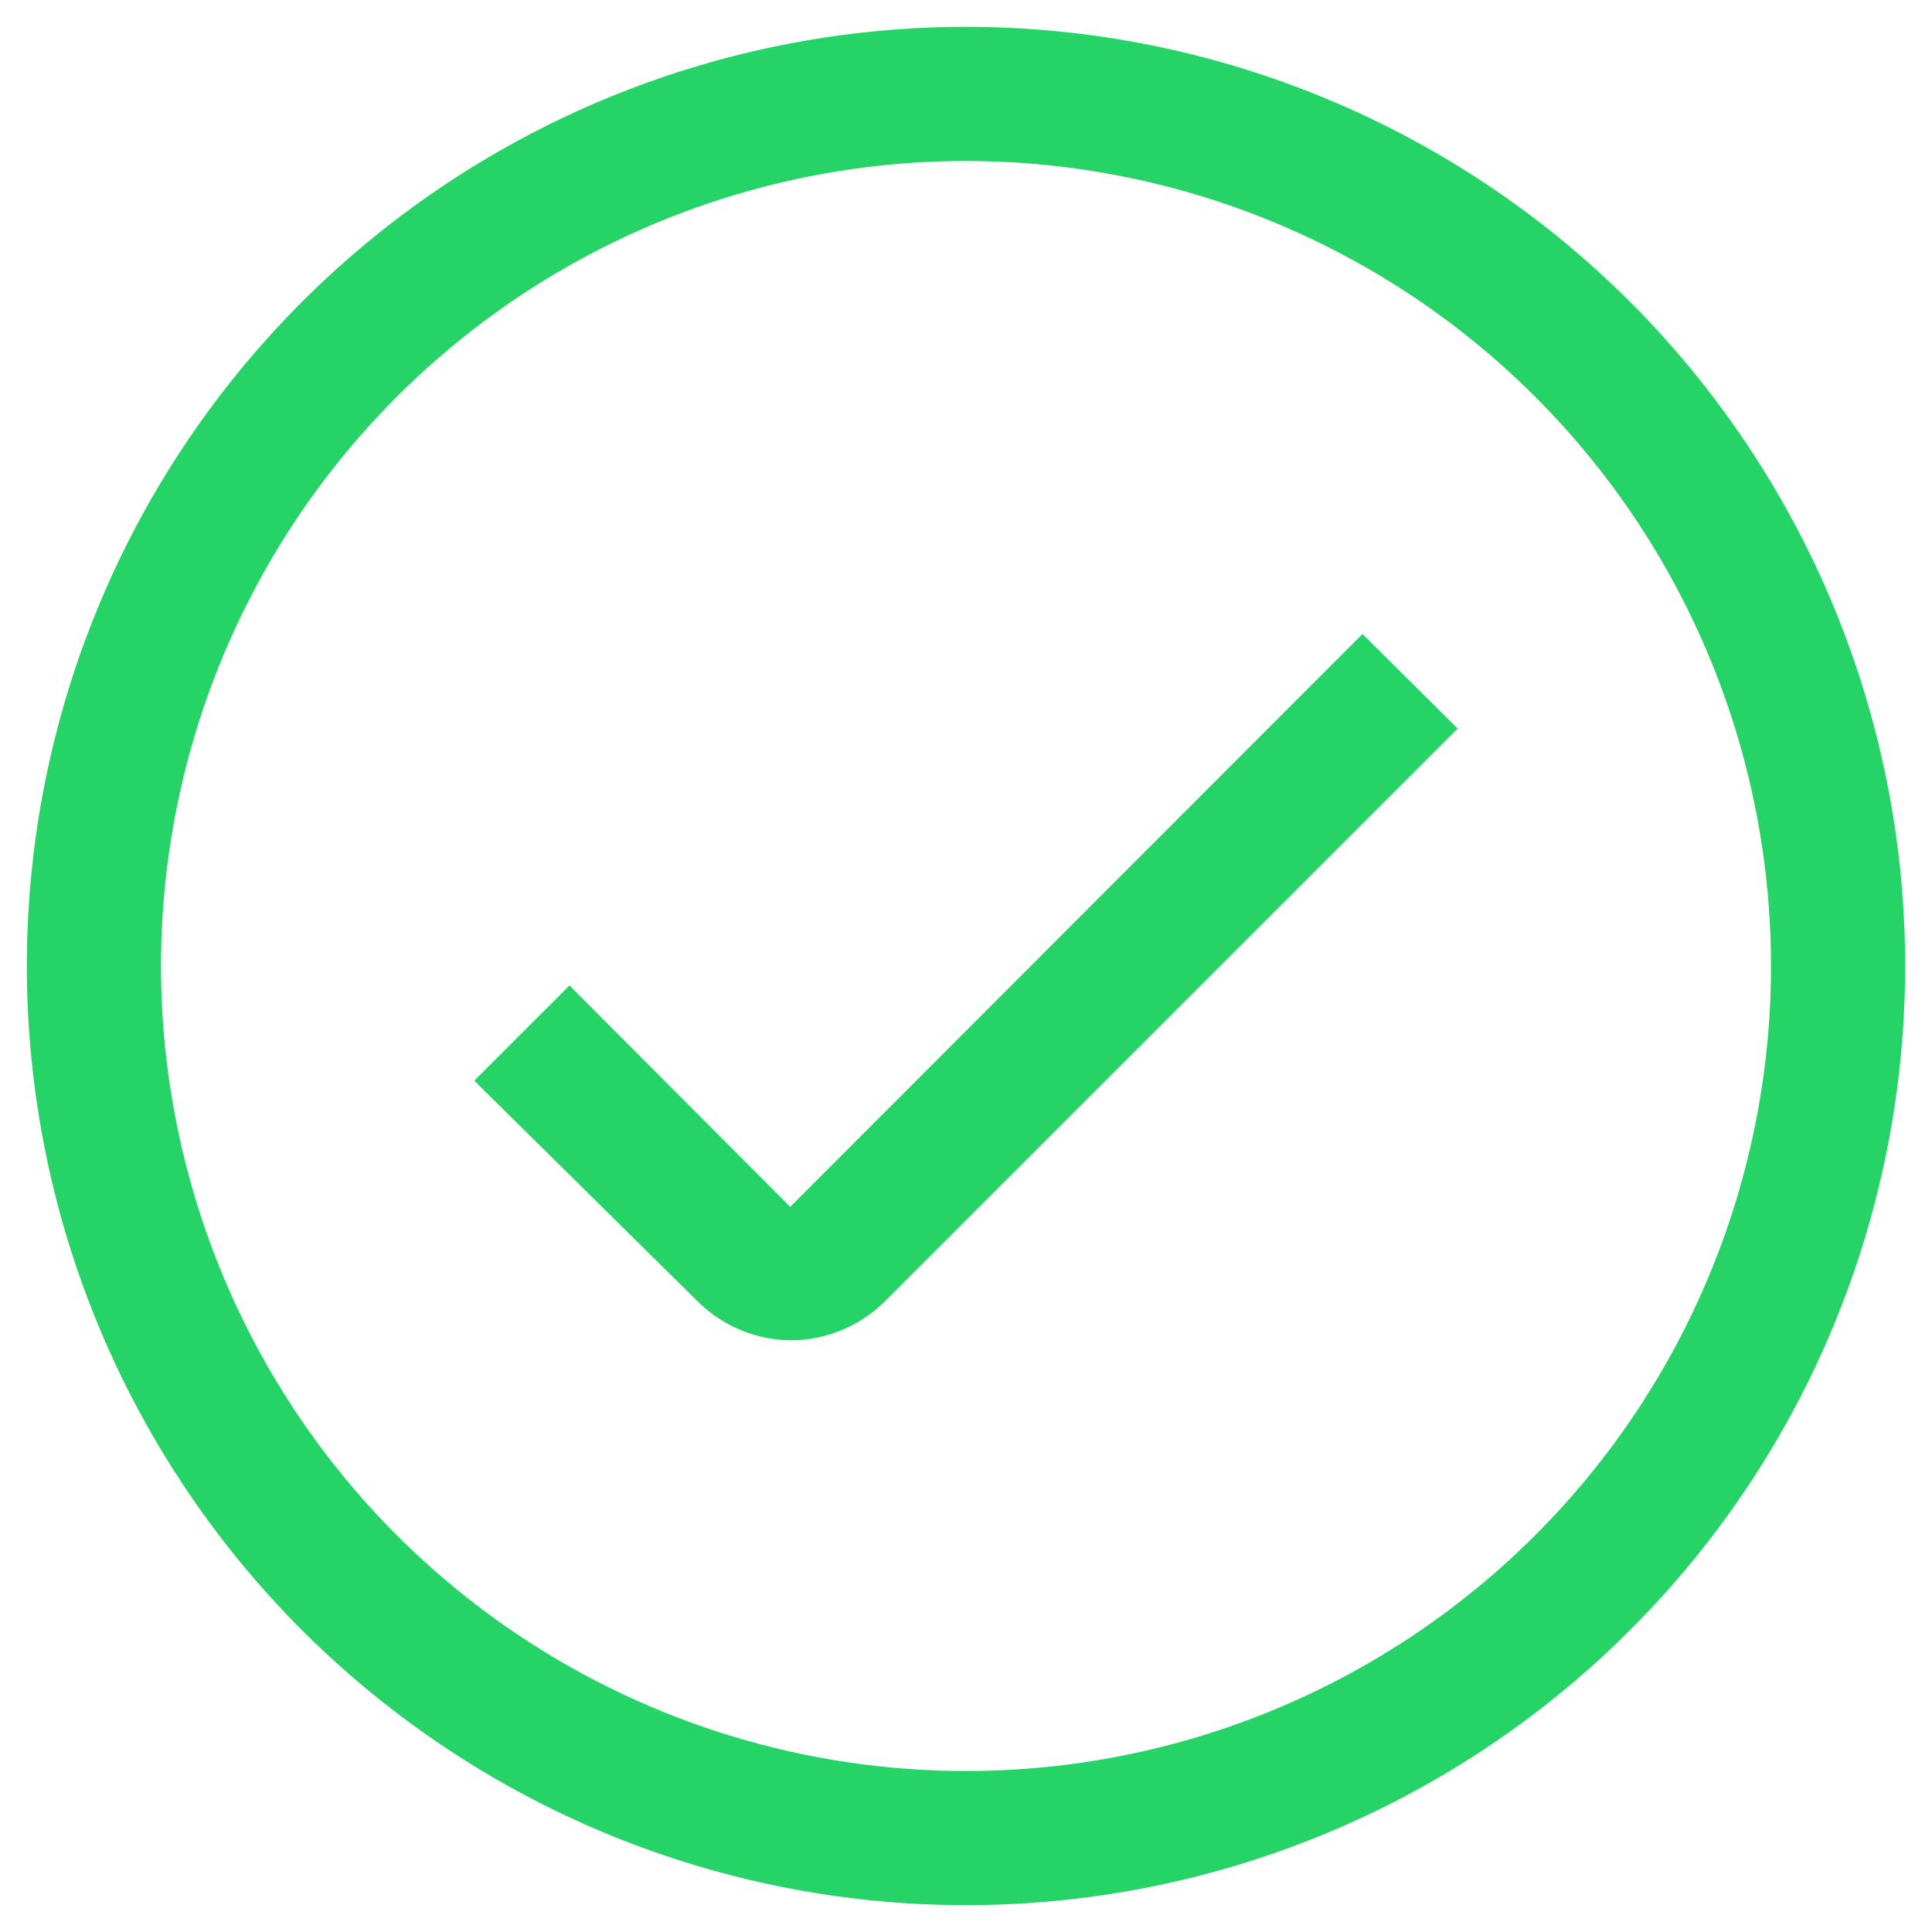 <svg width="54" height="54" viewBox="0 0 54 54" fill="none" xmlns="http://www.w3.org/2000/svg">
<path d="M27 0.75C21.808 0.75 16.733 2.29 12.416 5.174C8.1 8.058 4.735 12.158 2.748 16.955C0.761 21.751 0.242 27.029 1.254 32.121C2.267 37.213 4.767 41.89 8.438 45.562C12.11 49.233 16.787 51.733 21.879 52.746C26.971 53.758 32.249 53.239 37.045 51.252C41.842 49.265 45.942 45.901 48.826 41.584C51.711 37.267 53.25 32.192 53.25 27C53.25 20.038 50.484 13.361 45.562 8.438C40.639 3.516 33.962 0.75 27 0.75ZM27 49.5C22.55 49.5 18.2 48.18 14.5 45.708C10.8 43.236 7.916 39.722 6.213 35.61C4.51 31.499 4.064 26.975 4.932 22.61C5.801 18.246 7.943 14.237 11.09 11.09C14.237 7.943 18.246 5.801 22.61 4.932C26.975 4.064 31.499 4.51 35.61 6.213C39.722 7.916 43.236 10.8 45.708 14.5C48.18 18.2 49.5 22.55 49.5 27C49.5 32.967 47.13 38.69 42.91 42.91C38.69 47.13 32.967 49.5 27 49.5Z" fill="#25D366"/>
<path d="M22.087 33.731L15.918 27.544L13.256 30.206L19.5 36.375C19.85 36.723 20.266 36.998 20.723 37.184C21.179 37.371 21.669 37.465 22.162 37.462C23.126 37.444 24.046 37.054 24.731 36.375L40.743 20.363L38.081 17.719L22.087 33.731Z" fill="#25D366"/>
</svg>
